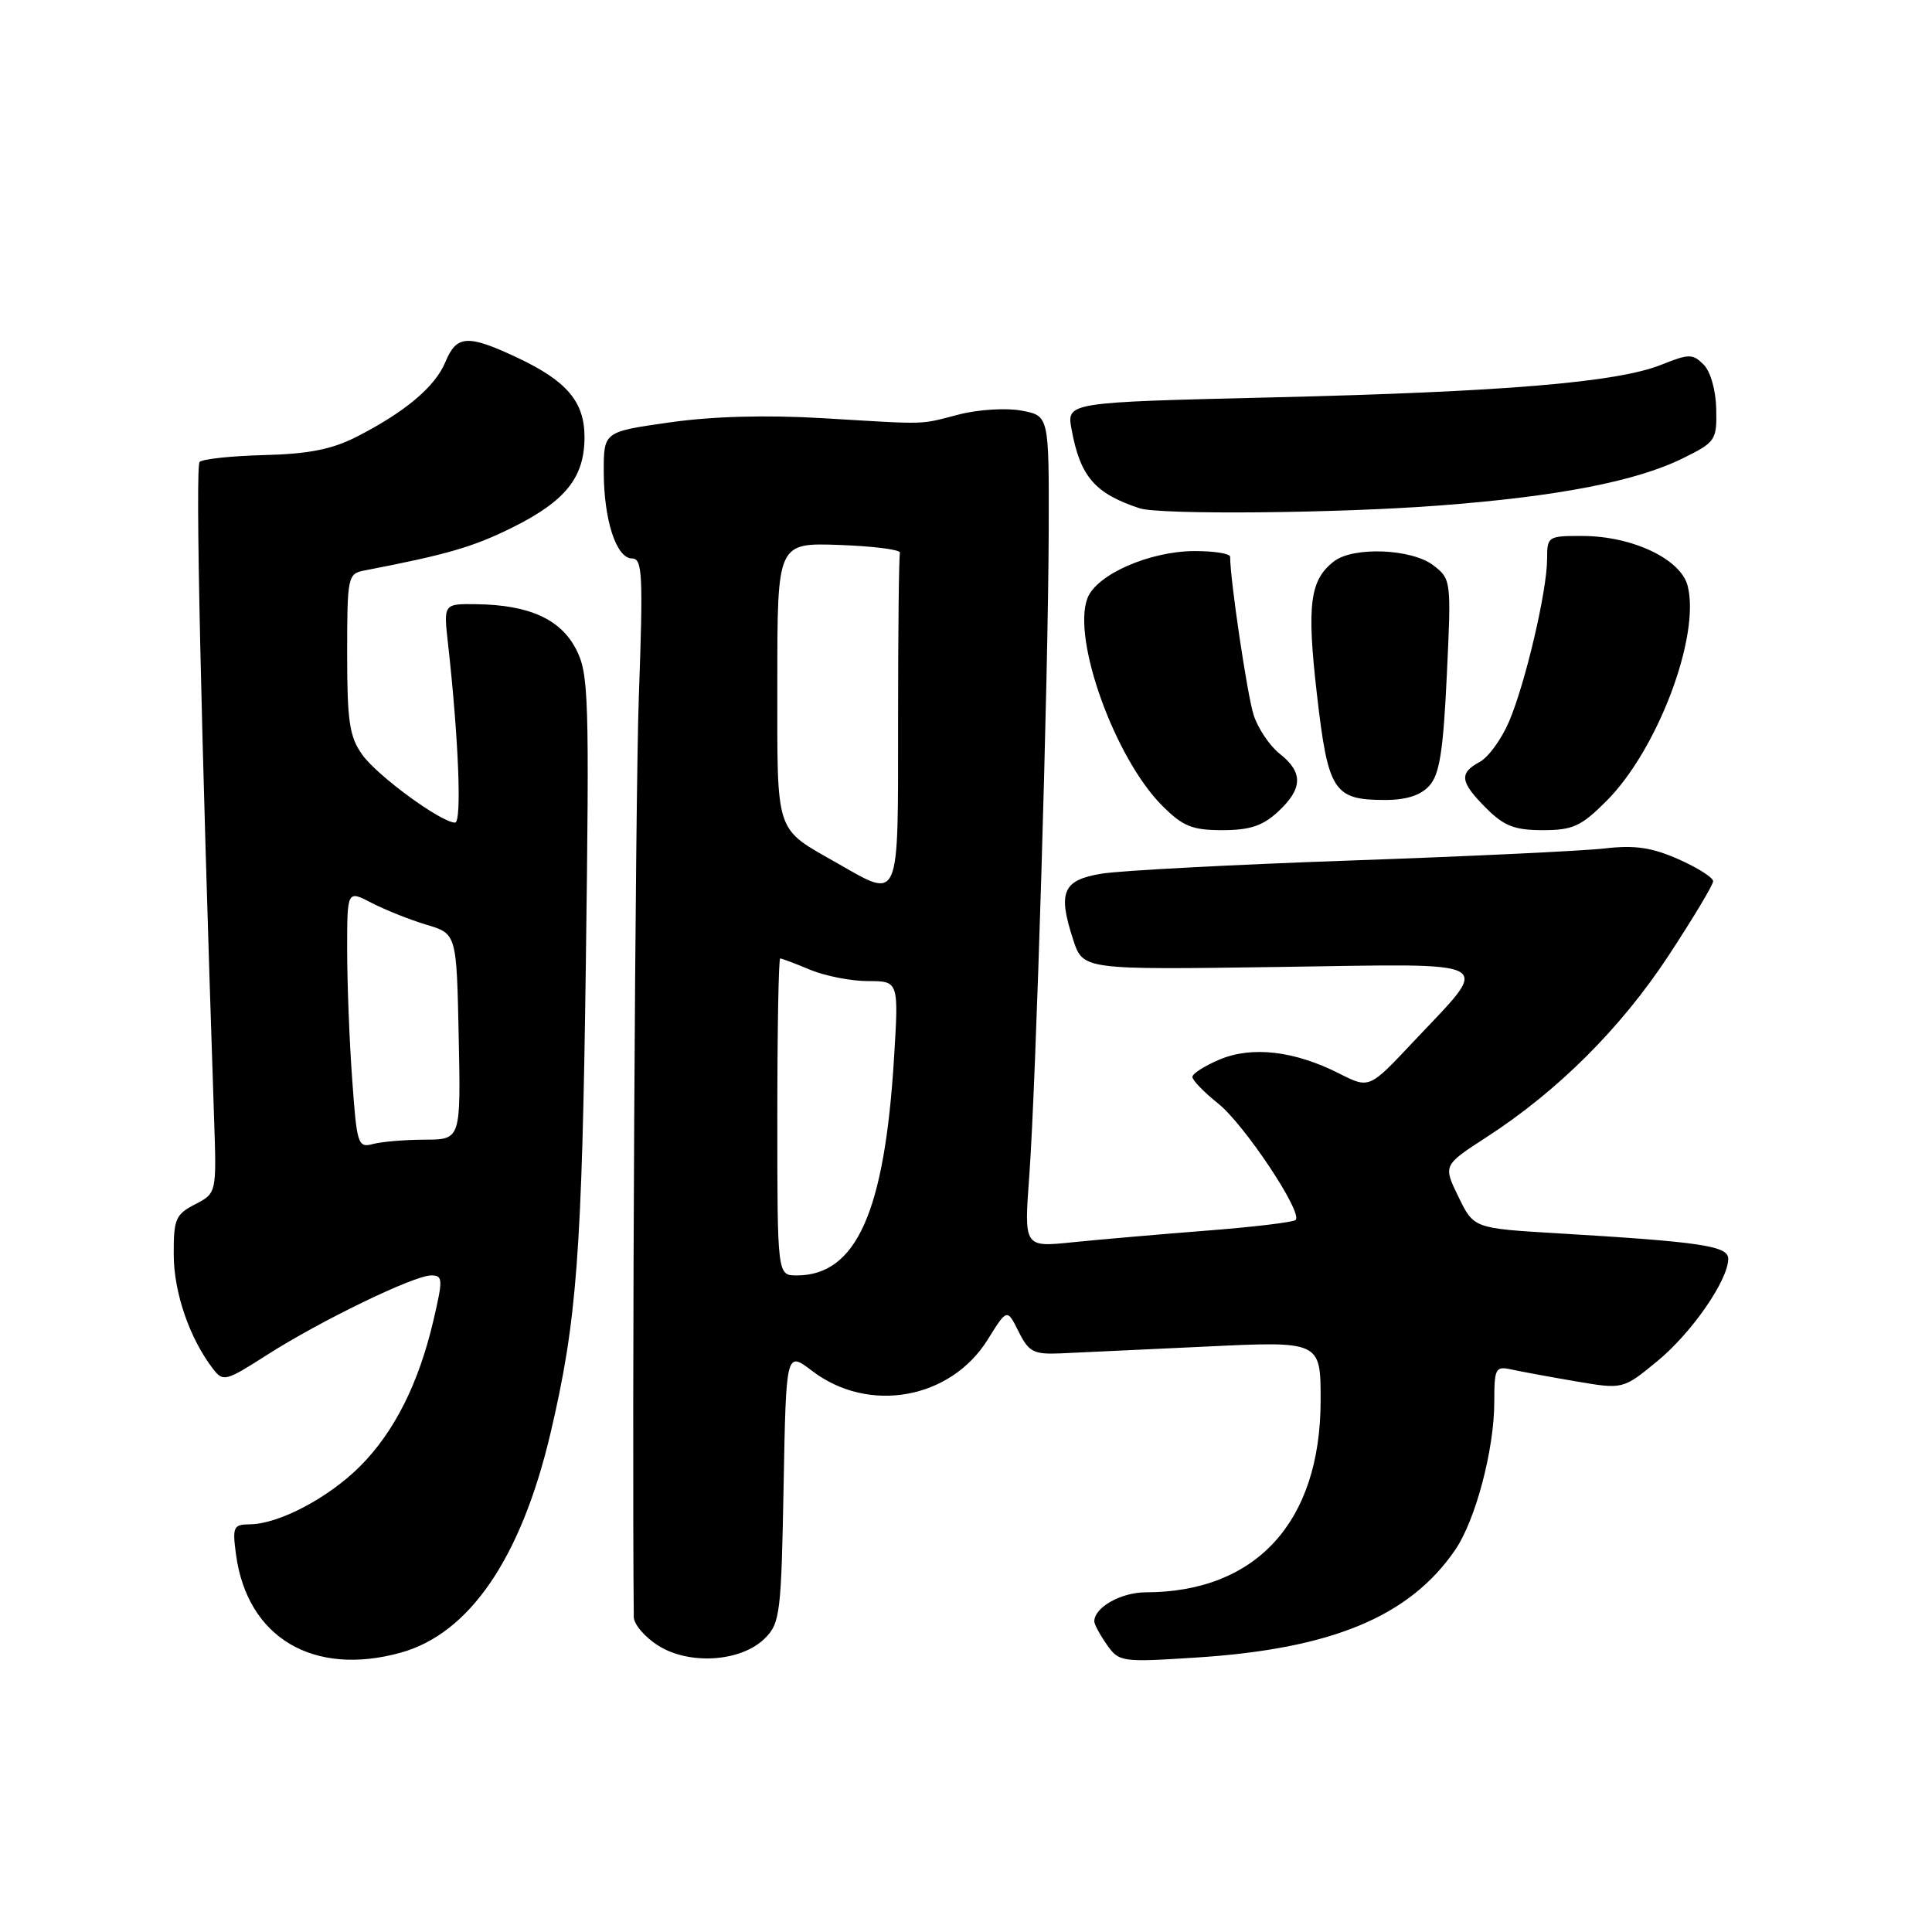 <?xml version="1.0" encoding="UTF-8" standalone="no"?>
<!DOCTYPE svg PUBLIC "-//W3C//DTD SVG 1.1//EN" "http://www.w3.org/Graphics/SVG/1.1/DTD/svg11.dtd" >
<svg xmlns="http://www.w3.org/2000/svg" xmlns:xlink="http://www.w3.org/1999/xlink" version="1.1" viewBox="0 0 256 256">
 <g >
 <path fill="currentColor"
d=" M 53.12 218.98 C 62.22 216.45 69.05 206.44 72.94 189.93 C 76.45 174.99 77.11 166.19 77.63 127.50 C 78.10 92.12 78.01 89.26 76.32 86.00 C 74.26 82.03 70.08 80.15 63.13 80.06 C 58.77 80.00 58.77 80.00 59.36 85.25 C 60.77 97.87 61.21 109.00 60.30 109.00 C 58.47 109.00 49.99 102.80 48.00 100.00 C 46.30 97.62 46.00 95.59 46.00 86.61 C 46.00 76.44 46.09 76.02 48.25 75.60 C 59.31 73.47 62.73 72.47 68.01 69.84 C 74.98 66.35 77.45 63.23 77.45 57.91 C 77.45 53.24 75.11 50.47 68.50 47.37 C 61.97 44.30 60.49 44.39 59.02 47.96 C 57.65 51.26 53.67 54.61 47.18 57.91 C 43.98 59.54 40.84 60.16 35.01 60.30 C 30.70 60.41 26.84 60.82 26.45 61.21 C 25.86 61.80 26.62 96.12 28.37 148.30 C 28.70 158.10 28.70 158.10 25.85 159.58 C 23.26 160.92 23.00 161.53 23.02 166.28 C 23.04 171.30 25.12 177.33 28.21 181.36 C 29.57 183.13 29.88 183.05 35.37 179.54 C 42.45 175.01 54.86 169.00 57.13 169.00 C 58.69 169.00 58.71 169.48 57.43 174.97 C 55.48 183.32 52.24 189.76 47.70 194.30 C 43.52 198.48 36.95 201.94 33.12 201.98 C 30.92 202.00 30.78 202.31 31.27 205.97 C 32.75 216.99 41.51 222.21 53.12 218.98 Z  M 101.36 217.08 C 103.36 215.09 103.52 213.77 103.83 196.99 C 104.16 179.02 104.16 179.02 107.62 181.66 C 115.10 187.36 125.95 185.42 130.88 177.50 C 133.44 173.38 133.44 173.38 134.97 176.44 C 136.32 179.15 136.96 179.48 140.50 179.33 C 142.70 179.23 151.36 178.83 159.75 178.43 C 175.00 177.70 175.00 177.70 174.99 185.60 C 174.97 201.65 166.46 210.97 151.82 210.99 C 148.52 211.00 145.00 212.99 145.00 214.85 C 145.00 215.24 145.75 216.62 146.66 217.92 C 148.27 220.22 148.58 220.27 158.41 219.64 C 176.45 218.50 186.76 214.22 192.82 205.37 C 195.52 201.43 198.00 192.04 198.00 185.77 C 198.00 181.30 198.16 181.00 200.25 181.46 C 201.49 181.73 205.32 182.44 208.77 183.03 C 215.05 184.10 215.05 184.10 219.58 180.38 C 224.14 176.64 229.00 169.63 229.00 166.79 C 229.00 165.09 225.38 164.55 206.39 163.42 C 195.28 162.76 195.28 162.76 193.25 158.58 C 191.22 154.41 191.22 154.41 196.94 150.70 C 206.40 144.58 214.71 136.30 221.03 126.72 C 224.31 121.73 227.00 117.25 227.00 116.77 C 227.00 116.28 224.93 114.97 222.40 113.85 C 218.86 112.29 216.62 111.96 212.65 112.42 C 209.82 112.75 194.68 113.47 179.00 114.02 C 163.32 114.57 148.47 115.36 146.00 115.76 C 140.81 116.61 140.13 118.18 142.21 124.54 C 143.51 128.50 143.51 128.50 169.35 128.13 C 199.17 127.70 197.74 126.90 187.17 138.15 C 181.43 144.26 181.43 144.26 177.46 142.25 C 171.55 139.25 165.92 138.59 161.63 140.38 C 159.63 141.22 158.00 142.26 158.00 142.70 C 158.00 143.14 159.53 144.72 161.41 146.22 C 164.88 148.99 172.66 160.68 171.68 161.65 C 171.38 161.95 166.05 162.59 159.82 163.07 C 153.59 163.56 145.62 164.25 142.09 164.61 C 135.69 165.27 135.69 165.27 136.38 155.88 C 137.28 143.68 138.90 89.79 138.96 70.30 C 139.00 55.09 139.00 55.09 135.36 54.41 C 133.36 54.03 129.65 54.26 127.11 54.91 C 121.66 56.31 123.28 56.26 108.99 55.41 C 101.52 54.97 94.41 55.16 88.74 55.97 C 80.00 57.21 80.00 57.21 80.00 62.45 C 80.00 68.88 81.66 74.00 83.75 74.00 C 85.13 74.00 85.23 76.12 84.65 92.25 C 84.17 105.68 83.72 187.61 83.98 214.26 C 83.99 215.24 85.46 216.95 87.25 218.07 C 91.40 220.67 98.25 220.19 101.36 217.08 Z  M 169.35 107.55 C 172.64 104.50 172.70 102.34 169.57 99.88 C 168.24 98.83 166.68 96.51 166.11 94.73 C 165.27 92.11 163.00 76.83 163.00 73.78 C 163.00 73.35 160.86 73.01 158.25 73.02 C 152.28 73.05 145.28 76.14 144.09 79.27 C 142.03 84.67 147.73 100.48 153.99 106.75 C 156.74 109.50 157.96 110.00 161.97 110.00 C 165.61 110.00 167.32 109.43 169.35 107.55 Z  M 212.86 106.14 C 219.62 99.38 225.31 84.34 223.63 77.65 C 222.74 74.10 216.35 71.05 209.75 71.02 C 205.12 71.00 205.00 71.07 205.00 74.05 C 205.00 78.26 202.12 90.56 199.94 95.65 C 198.94 97.97 197.20 100.36 196.07 100.96 C 193.30 102.45 193.46 103.61 196.92 107.08 C 199.30 109.46 200.70 110.00 204.42 110.00 C 208.40 110.00 209.50 109.50 212.86 106.14 Z  M 189.40 104.11 C 190.75 102.62 191.24 99.50 191.71 89.48 C 192.31 76.88 192.29 76.73 189.91 74.90 C 187.07 72.72 179.37 72.40 176.79 74.36 C 173.56 76.82 173.13 80.12 174.50 92.01 C 175.98 104.87 176.71 106.00 183.54 106.00 C 186.34 106.00 188.25 105.39 189.40 104.11 Z  M 190.75 66.98 C 206.44 65.79 216.83 63.77 223.00 60.72 C 227.32 58.59 227.50 58.33 227.41 54.20 C 227.36 51.71 226.65 49.22 225.74 48.31 C 224.29 46.86 223.80 46.86 220.11 48.34 C 214.27 50.67 199.25 51.93 168.41 52.66 C 141.32 53.31 141.32 53.31 141.99 56.90 C 143.14 63.16 145.07 65.39 151.00 67.35 C 153.69 68.23 177.19 68.02 190.75 66.98 Z  M 46.66 142.92 C 46.29 137.85 46.00 130.15 46.00 125.82 C 46.00 117.95 46.00 117.95 49.25 119.64 C 51.04 120.57 54.30 121.87 56.50 122.53 C 60.50 123.72 60.50 123.72 60.78 137.36 C 61.06 151.00 61.06 151.00 56.28 151.01 C 53.65 151.02 50.56 151.28 49.41 151.59 C 47.42 152.12 47.28 151.66 46.66 142.92 Z  M 103.00 148.00 C 103.00 136.45 103.17 127.00 103.38 127.00 C 103.59 127.00 105.37 127.67 107.35 128.50 C 109.32 129.32 112.77 130.00 115.01 130.00 C 119.09 130.00 119.09 130.00 118.46 140.25 C 117.21 160.62 113.45 169.00 105.57 169.00 C 103.00 169.00 103.00 169.00 103.00 148.00 Z  M 111.00 114.41 C 102.57 109.60 103.00 110.89 103.00 90.30 C 103.00 71.92 103.00 71.92 111.25 72.21 C 115.79 72.37 119.39 72.84 119.25 73.25 C 119.11 73.66 119.00 83.67 119.00 95.50 C 119.00 119.90 119.32 119.15 111.00 114.41 Z "/>
</g>
</svg>